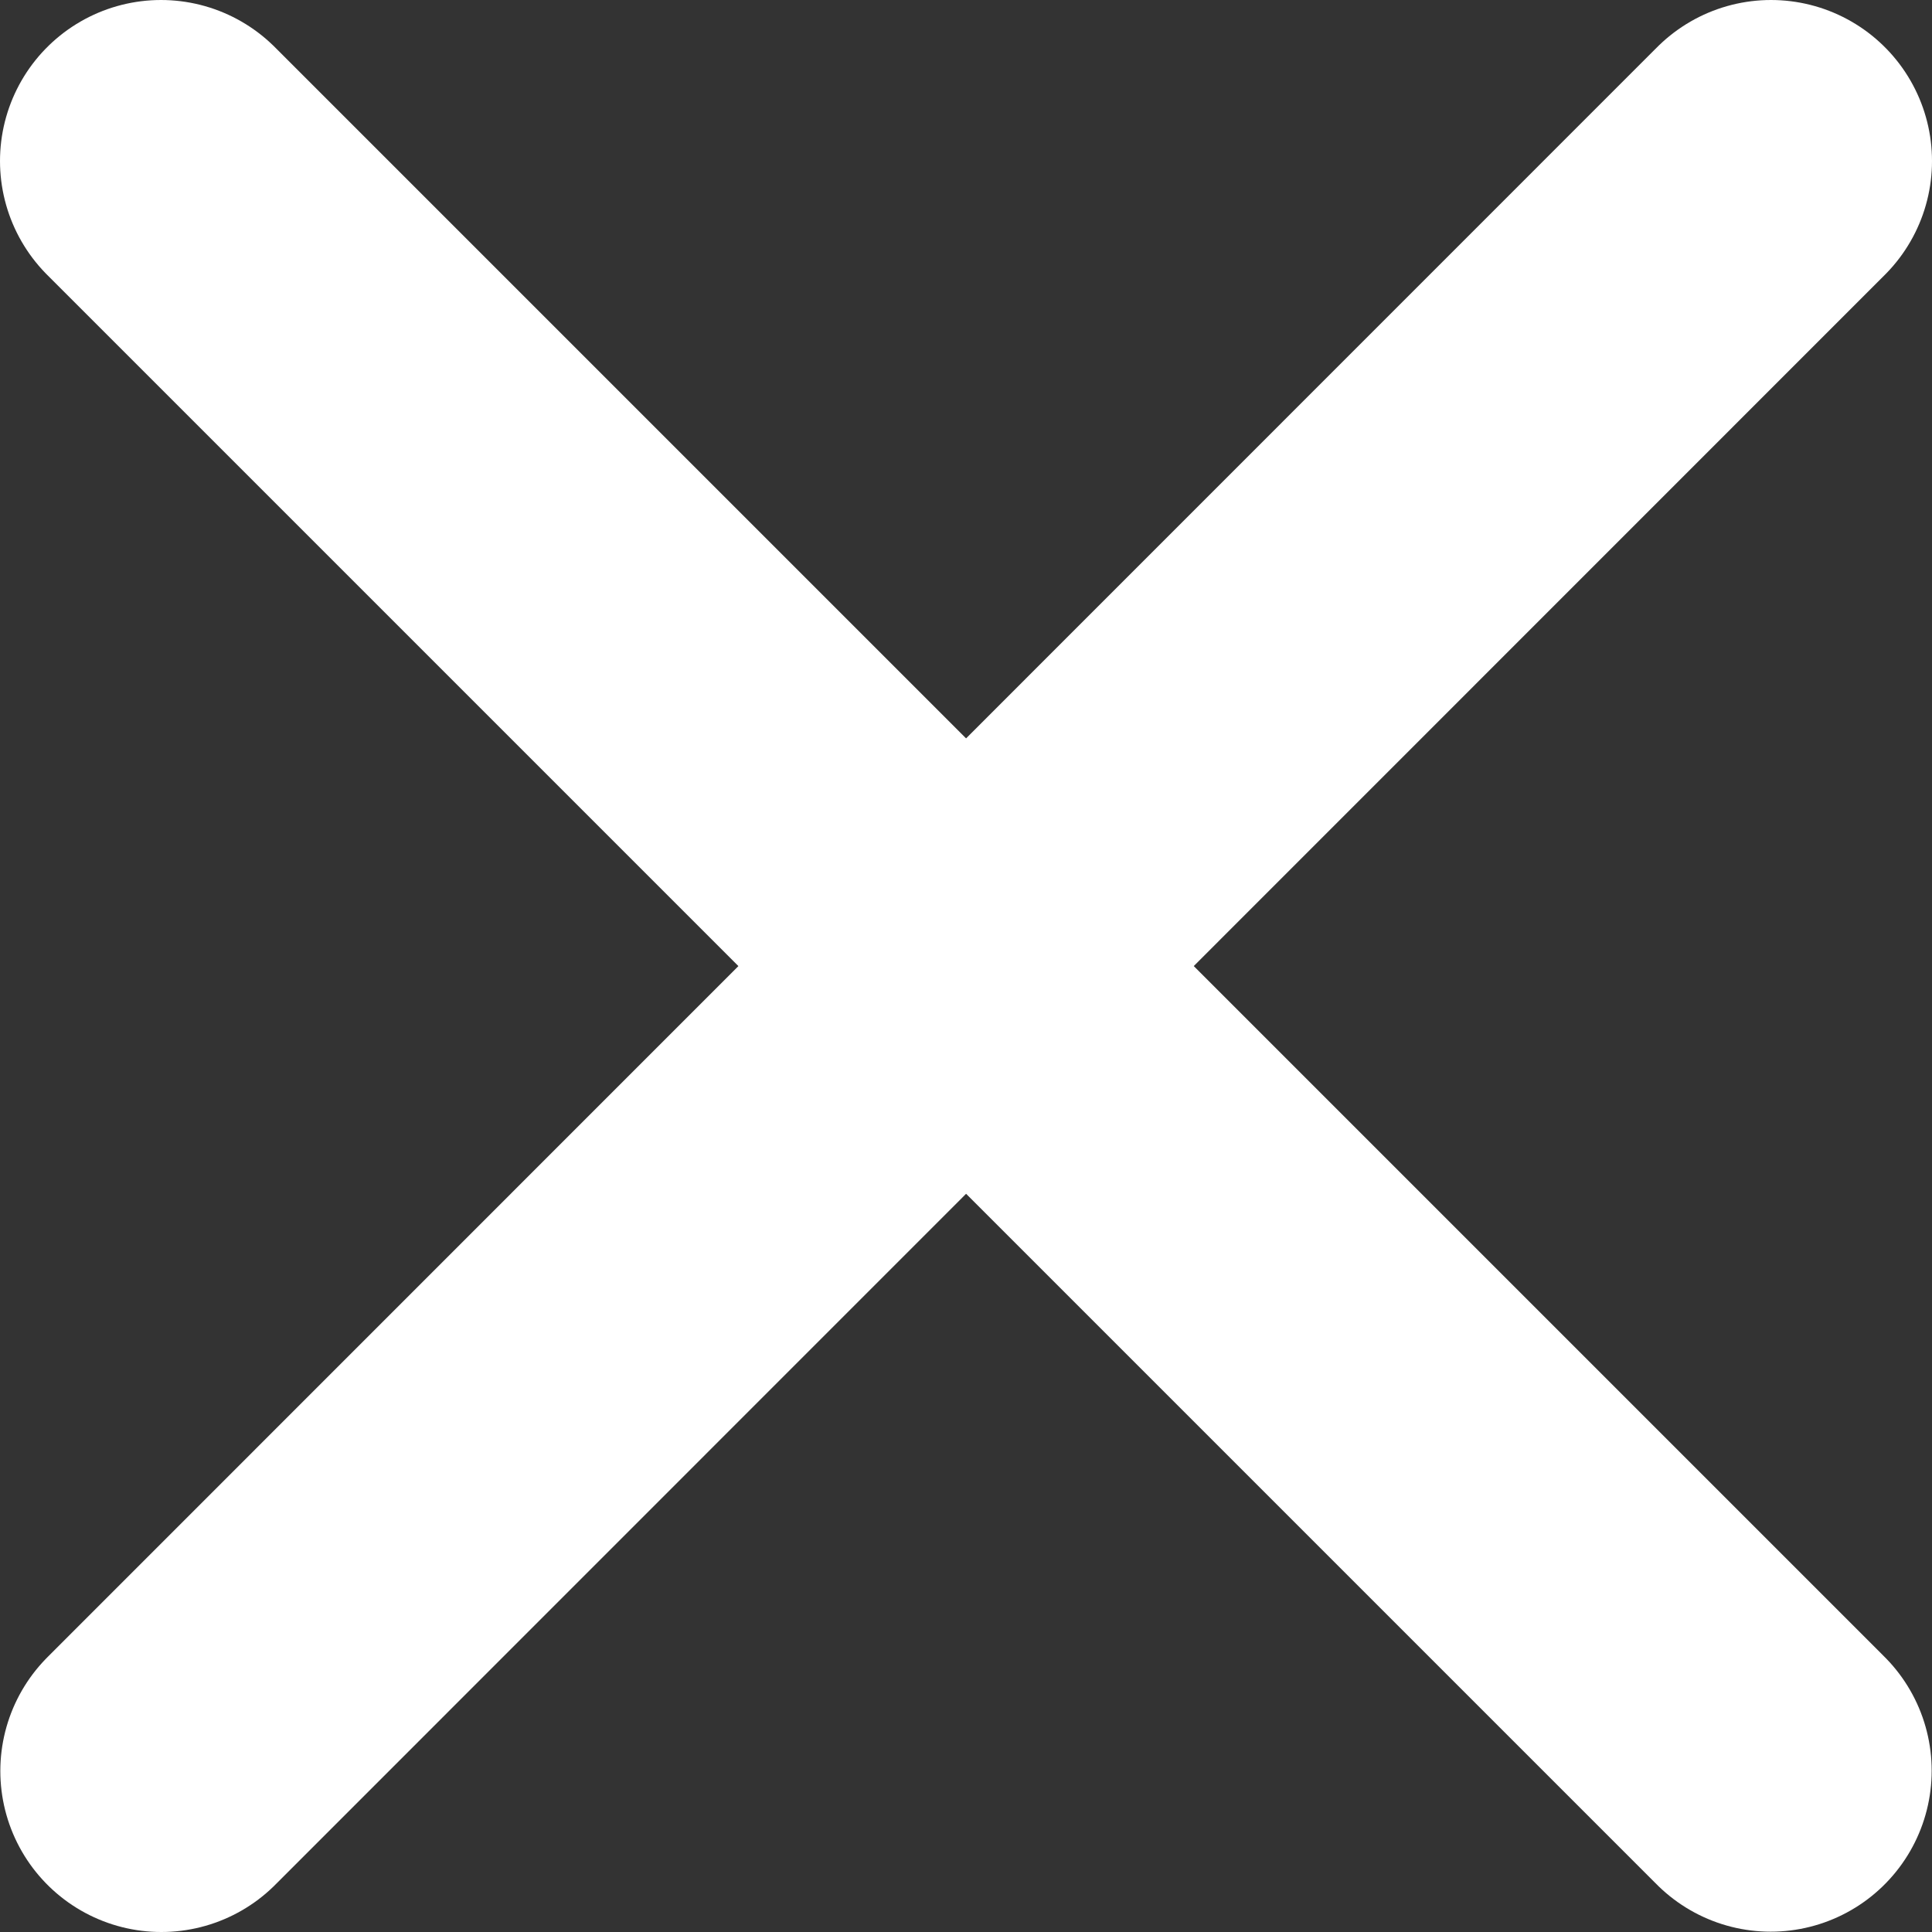 <svg width="6" height="6" viewBox="0 0 6 6" fill="none" xmlns="http://www.w3.org/2000/svg">
<rect x="0" y="0" width="6" height="6" fill="#333333" stroke="none"/>
<path d="M0.5 0.5L5.499 5.499" stroke="white" stroke-linecap="round"/>
<path d="M0.501 5.5L5.5 0.5" stroke="white" stroke-linecap="round"/>
</svg>
